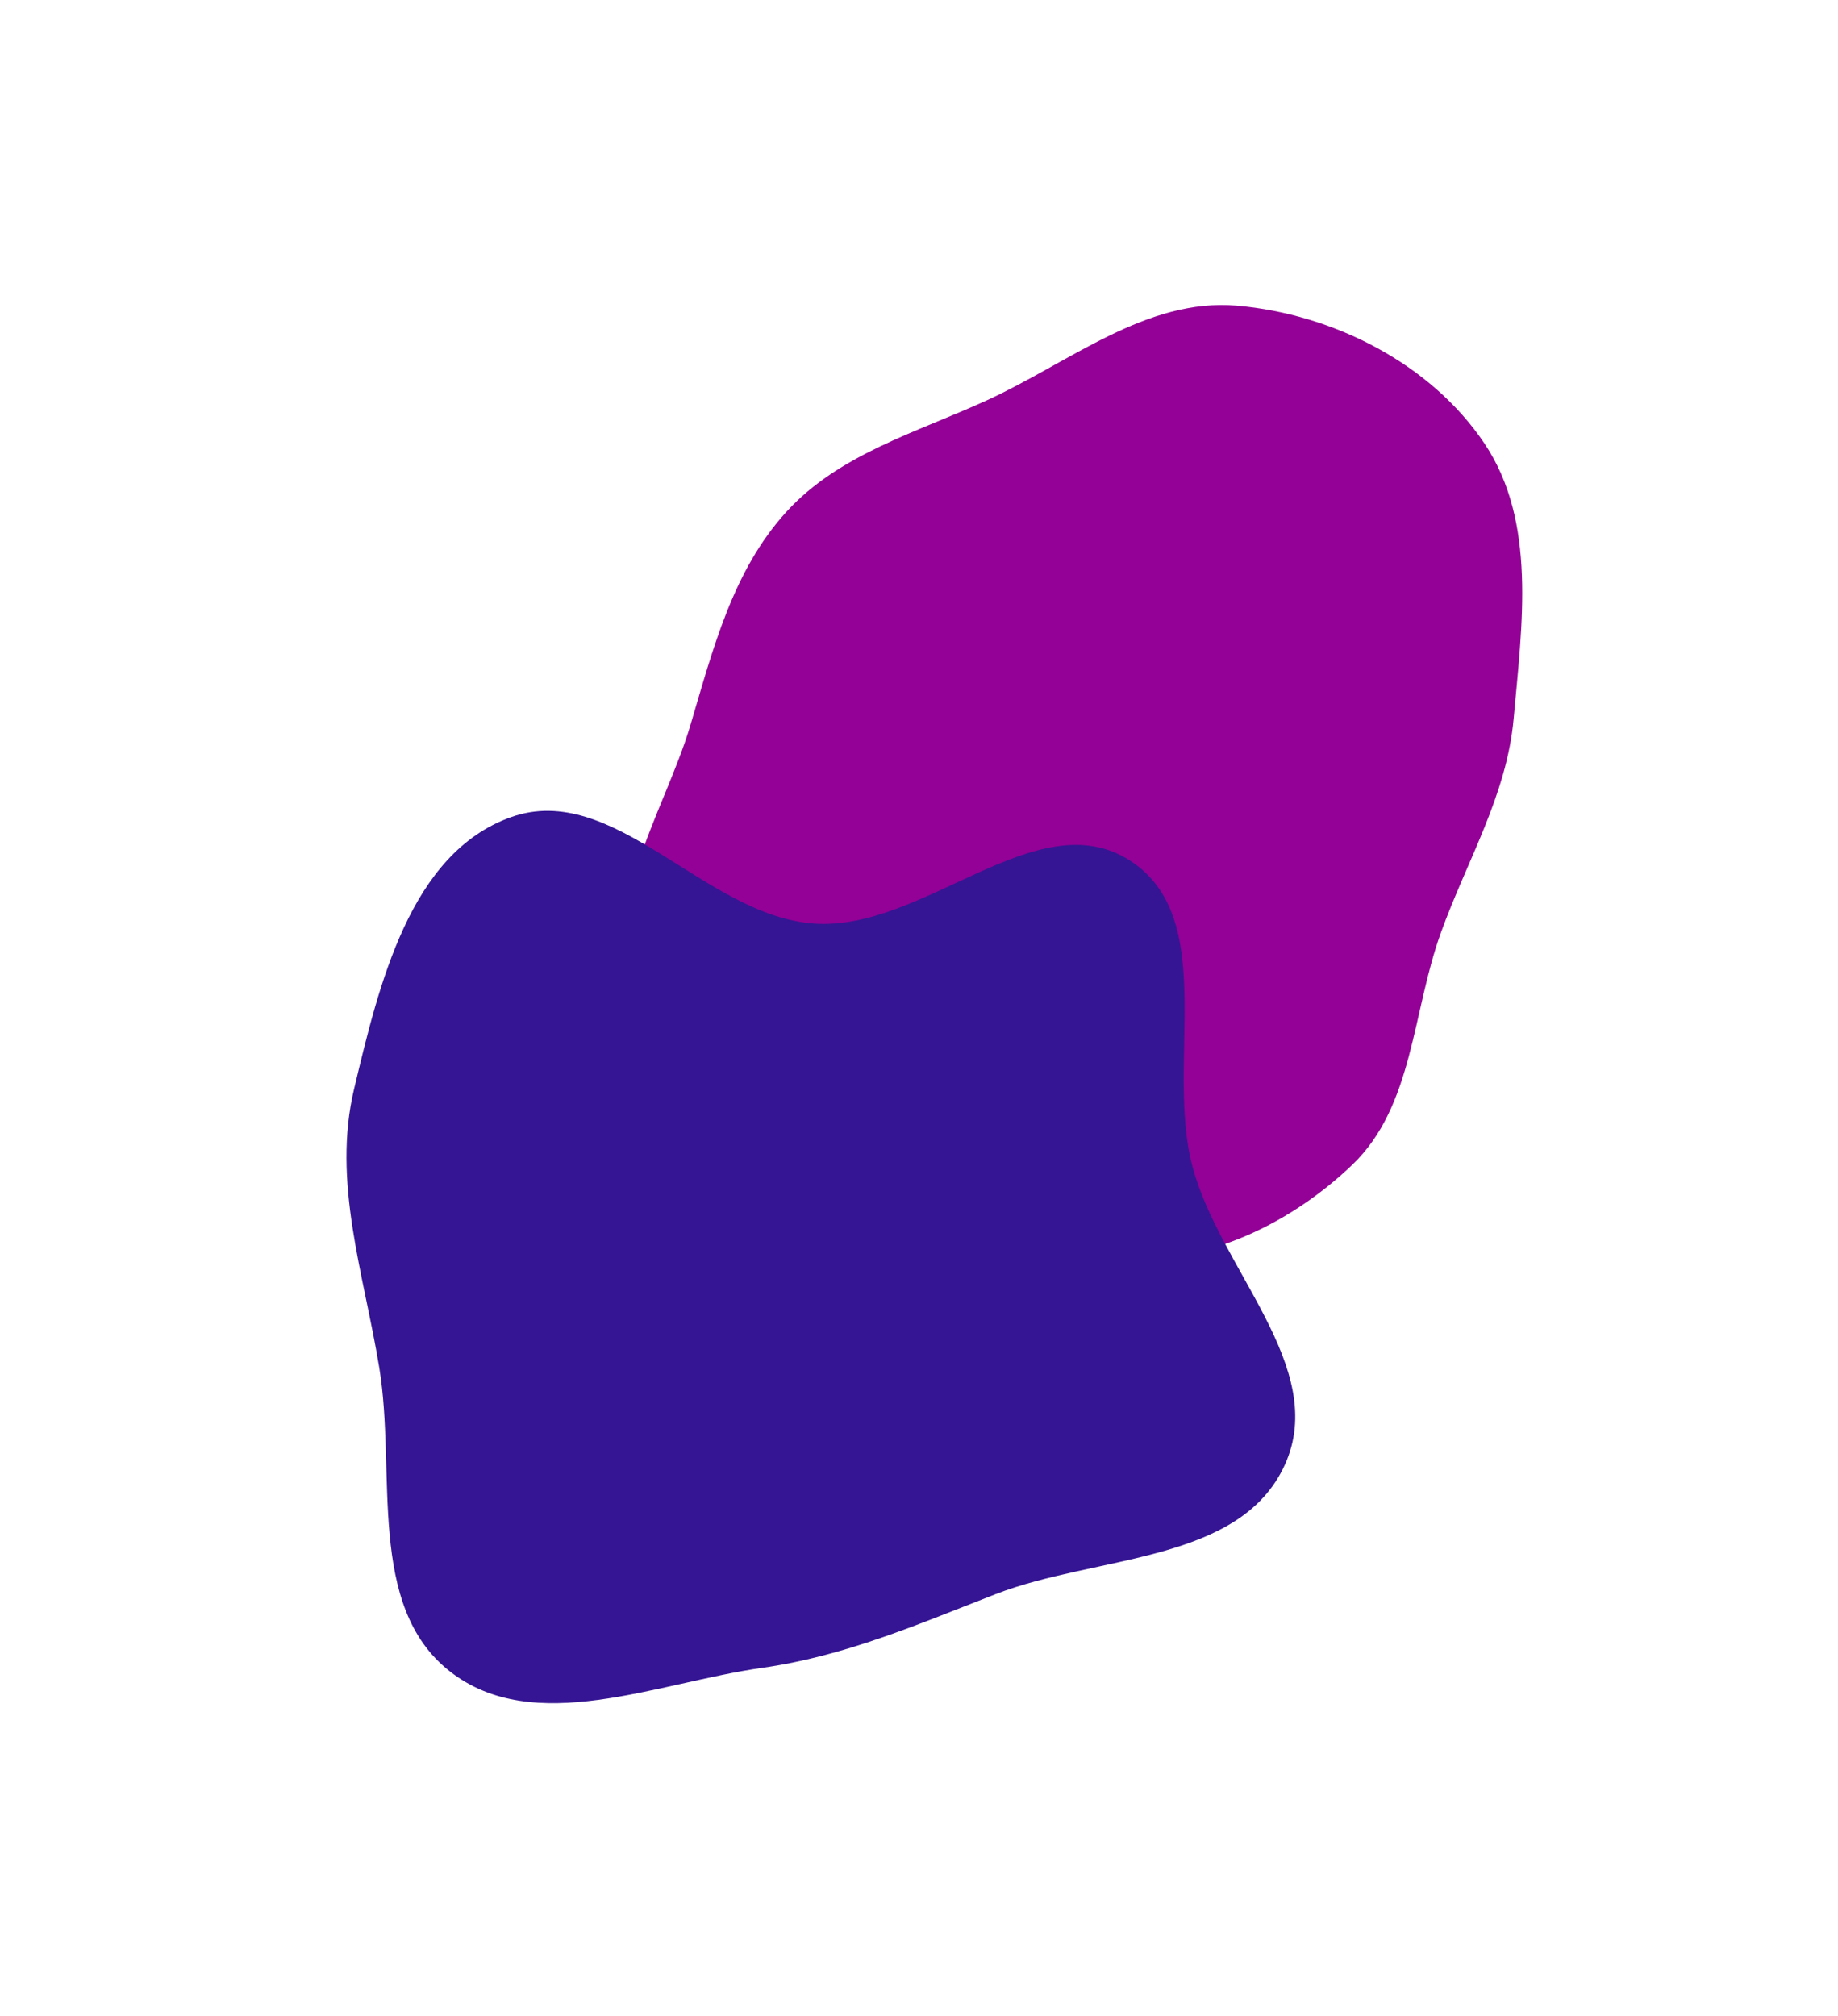 <svg width="1252" height="1373" viewBox="0 0 1252 1373" fill="none" xmlns="http://www.w3.org/2000/svg">
<g filter="url(#filter0_f_128_500)">
<path fill-rule="evenodd" clip-rule="evenodd" d="M672.185 272.697C728.568 246.912 780.852 202.857 842.627 208.231C908.026 213.921 974.673 247.61 1011.26 302.195C1046.91 355.396 1036.78 425.618 1031.08 489.405C1026.41 541.661 999.305 586.048 981.485 635.378C961.957 689.435 962.753 753.445 921.32 793.233C877.412 835.396 813.005 866.258 753.272 854.525C694.154 842.912 675.394 764.071 622.822 734.598C565.443 702.429 473.276 733.406 438.058 677.806C404.049 624.113 452.251 554.75 470.321 493.835C485.737 441.867 499.197 388.594 535.721 348.582C571.547 309.336 623.875 294.789 672.185 272.697Z" fill="#930196"/>
</g>
<g filter="url(#filter1_f_128_500)">
<path fill-rule="evenodd" clip-rule="evenodd" d="M554.624 629.123C629.318 634.33 706.374 545.761 769.493 586.064C830.424 624.971 794.007 723.387 811.981 793.452C830.149 864.274 905.549 931.399 875.141 997.89C844.485 1064.92 746.955 1059.16 678.278 1085.81C625.141 1106.44 575.644 1128.05 519.214 1136.04C447.215 1146.23 363.677 1183.3 306.423 1138.45C249.349 1093.74 270.12 1003.25 258.356 931.671C247.783 867.339 226.071 805.055 241.208 741.64C258.15 670.666 279.237 581.31 347.867 556.672C418.33 531.375 479.95 623.917 554.624 629.123Z" fill="#351593"/>
</g>
<defs>
<filter id="filter0_f_128_500" x="219.394" y="0.965" width="1024.32" height="1062.89" filterUnits="userSpaceOnUse" color-interpolation-filters="sRGB">
<feFlood flood-opacity="0" result="BackgroundImageFix"/>
<feBlend mode="normal" in="SourceGraphic" in2="BackgroundImageFix" result="shape"/>
<feGaussianBlur stdDeviation="103.408" result="effect1_foregroundBlur_128_500"/>
</filter>
<filter id="filter1_f_128_500" x="29.196" y="345.485" width="1059.9" height="1021.45" filterUnits="userSpaceOnUse" color-interpolation-filters="sRGB">
<feFlood flood-opacity="0" result="BackgroundImageFix"/>
<feBlend mode="normal" in="SourceGraphic" in2="BackgroundImageFix" result="shape"/>
<feGaussianBlur stdDeviation="103.408" result="effect1_foregroundBlur_128_500"/>
</filter>
</defs>
</svg>
